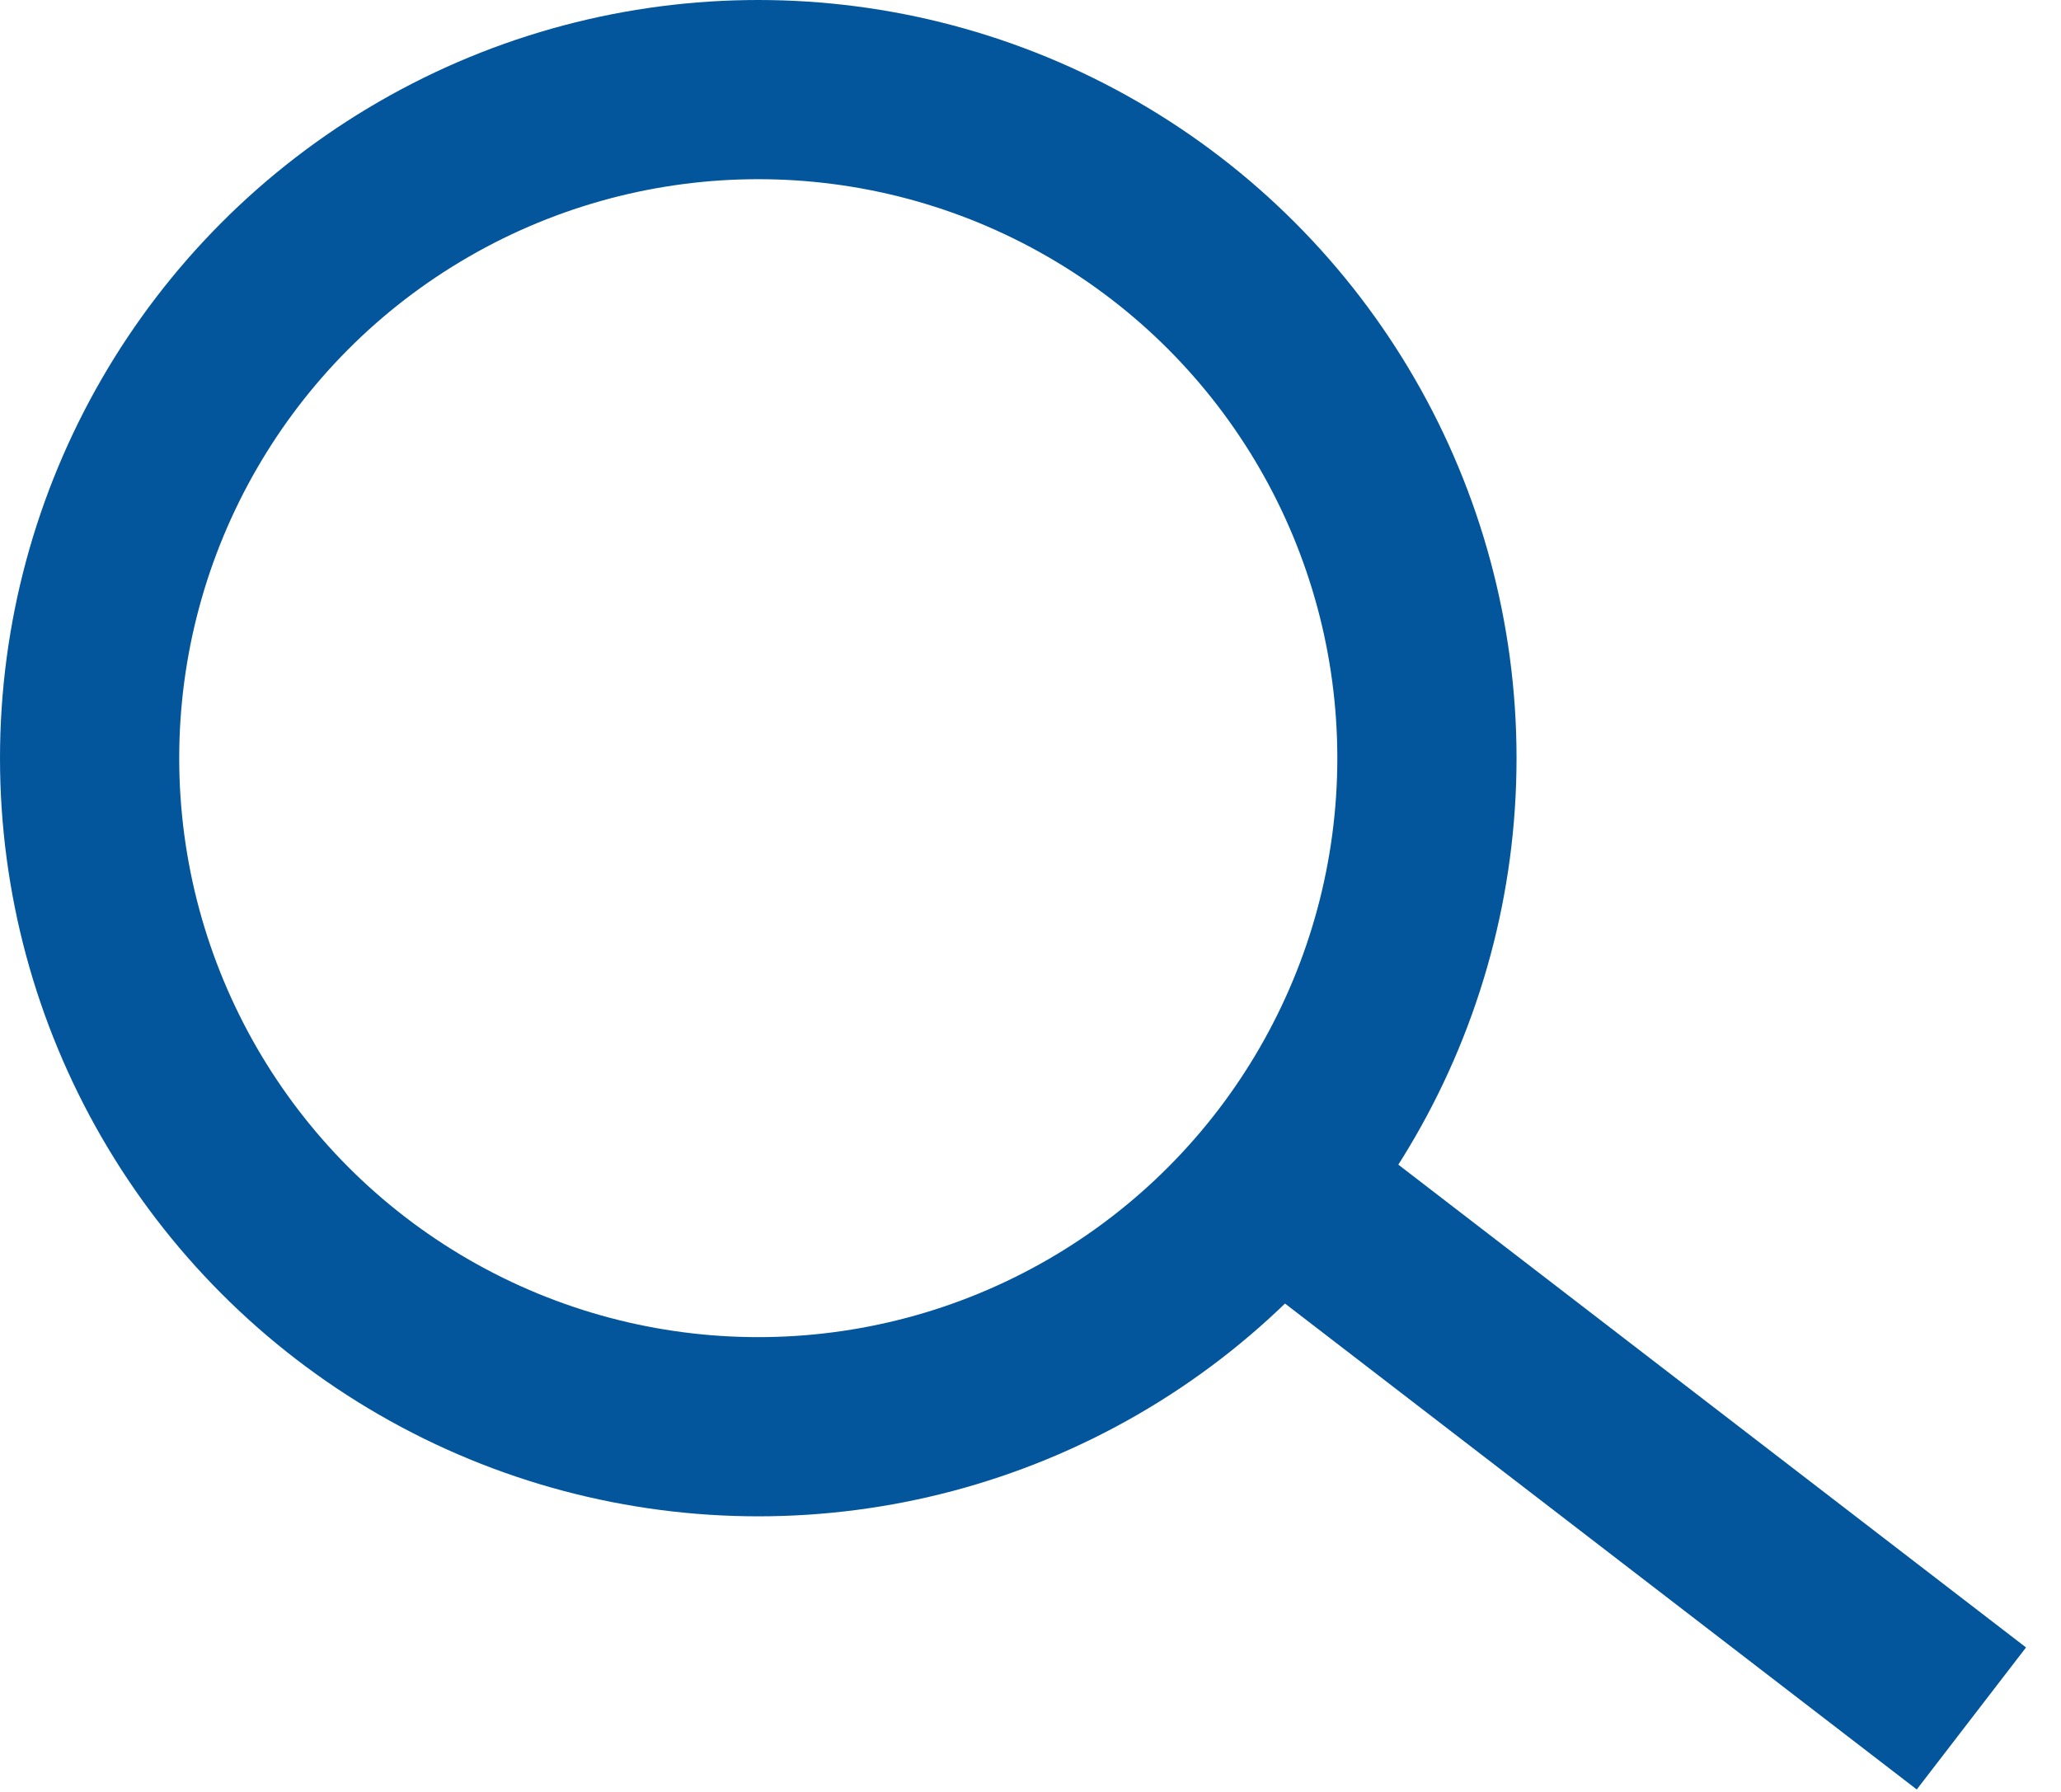 <svg width="23" height="20" viewBox="0 0 23 20" fill="none" xmlns="http://www.w3.org/2000/svg" stroke="#04569C">
  <path d="M14.667 13.539L22 19.18" stroke-width="2" stroke-linejoin="round" />
  <circle cx="8.462" cy="8.462" r="7.462" stroke-width="2" stroke-linejoin="round" />
</svg>
